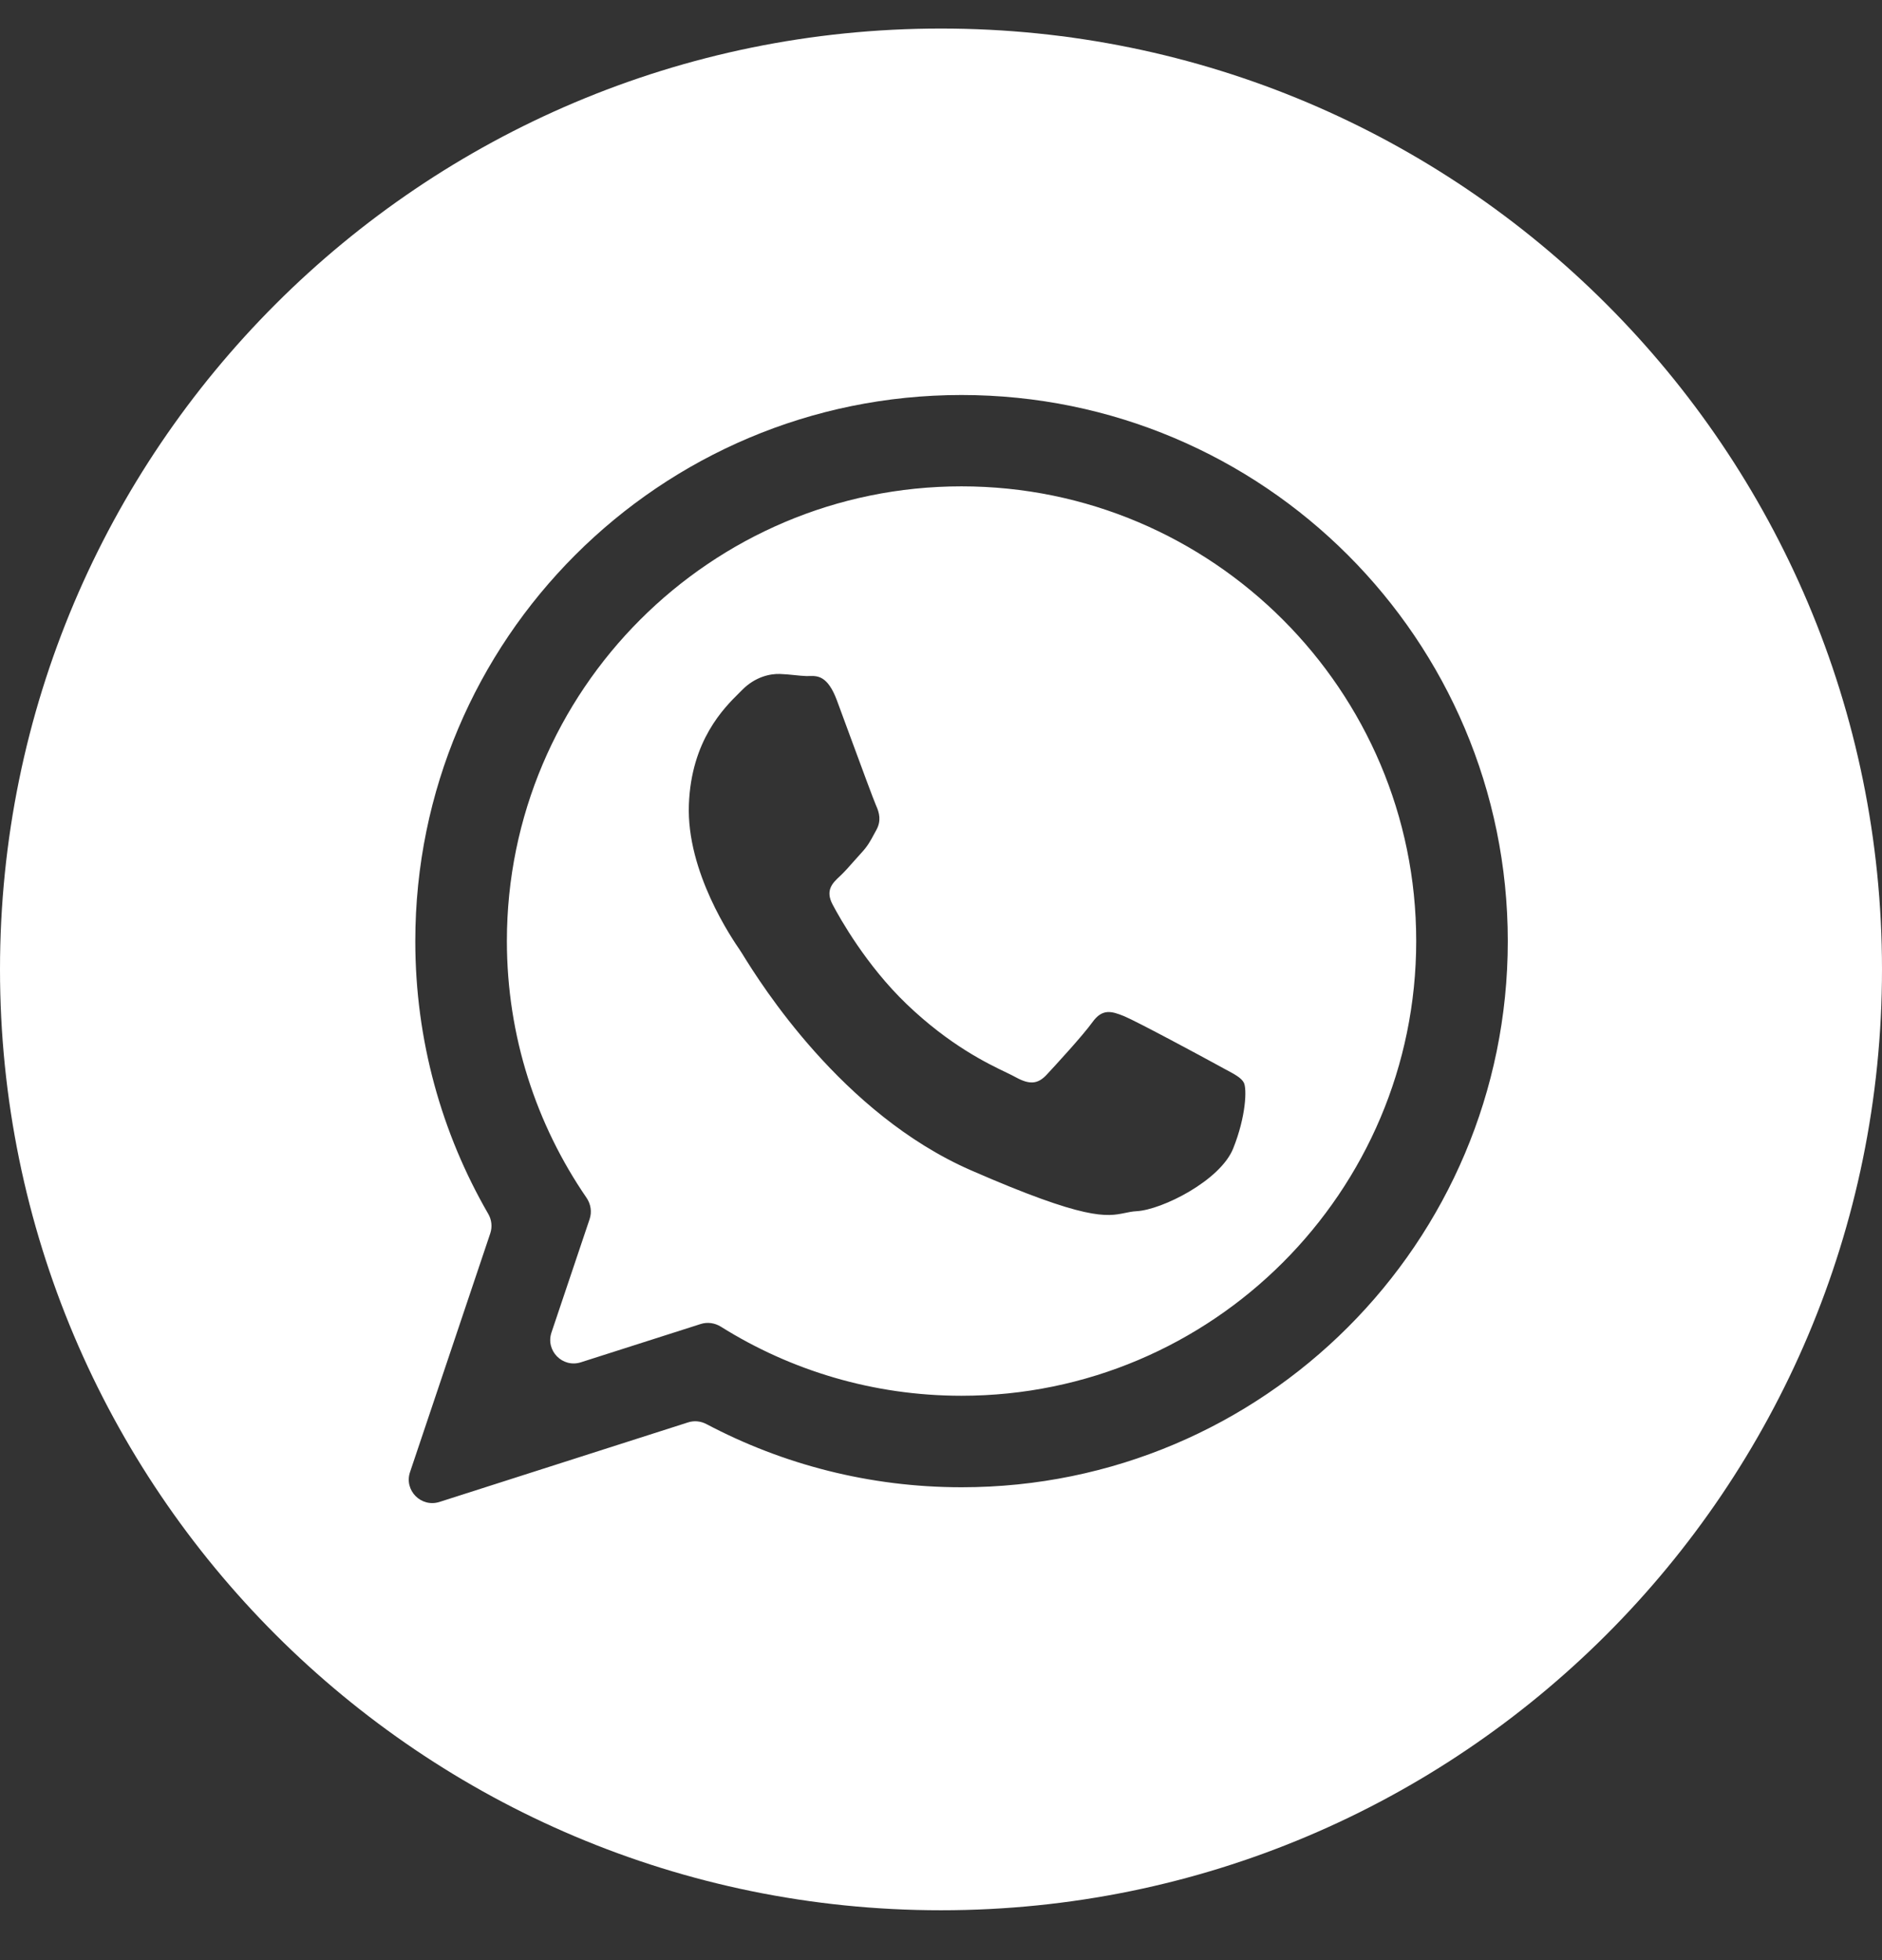 <svg width="24" height="25" viewBox="0 0 24 25" fill="none" xmlns="http://www.w3.org/2000/svg">
<rect x="0" y="0" width="24" height="25" fill="#333333" stroke="none"/>
<path fill-rule="evenodd" clip-rule="evenodd" d="M12 24.364C18.627 24.364 24 18.991 24 12.364C24 5.736 18.627 0.364 12 0.364C5.373 0.364 0 5.736 0 12.364C0 18.991 5.373 24.364 12 24.364ZM14.336 12.961C14.496 13.027 15.354 13.489 15.528 13.585C15.563 13.604 15.595 13.622 15.625 13.638C15.746 13.702 15.828 13.746 15.861 13.807C15.903 13.883 15.89 14.239 15.726 14.648C15.562 15.057 14.82 15.43 14.494 15.448C14.438 15.451 14.392 15.461 14.344 15.471C14.113 15.518 13.854 15.57 12.377 14.924C10.733 14.204 9.694 12.533 9.478 12.185C9.46 12.156 9.448 12.136 9.441 12.127C9.44 12.125 9.438 12.122 9.437 12.12C9.338 11.976 8.752 11.121 8.785 10.261C8.815 9.443 9.233 9.029 9.426 8.838C9.439 8.825 9.452 8.812 9.463 8.801C9.632 8.629 9.826 8.592 9.945 8.596C10.007 8.598 10.069 8.604 10.128 8.61C10.183 8.616 10.235 8.621 10.285 8.623C10.297 8.623 10.31 8.623 10.324 8.622C10.424 8.62 10.555 8.616 10.673 8.934C10.715 9.047 10.776 9.212 10.84 9.387C10.982 9.773 11.144 10.211 11.172 10.274C11.214 10.365 11.24 10.469 11.176 10.585C11.165 10.604 11.156 10.621 11.147 10.638C11.1 10.726 11.065 10.791 10.987 10.875C10.957 10.909 10.925 10.944 10.893 10.98C10.829 11.053 10.765 11.125 10.709 11.177C10.617 11.262 10.521 11.355 10.618 11.537C10.714 11.719 11.049 12.314 11.56 12.805C12.108 13.331 12.592 13.564 12.839 13.682C12.888 13.706 12.928 13.725 12.956 13.741C13.131 13.837 13.235 13.826 13.344 13.711C13.451 13.596 13.808 13.209 13.932 13.036C14.058 12.861 14.176 12.896 14.336 12.961ZM9.193 16.921C10.083 17.479 11.136 17.802 12.261 17.802C15.46 17.802 18.06 15.201 18.06 12.002C18.06 8.805 15.459 6.203 12.261 6.203C9.065 6.203 6.464 8.805 6.464 12.002C6.464 13.216 6.839 14.343 7.479 15.276C7.534 15.356 7.55 15.457 7.519 15.549L7.033 16.994C6.954 17.227 7.174 17.45 7.408 17.375L8.935 16.887C9.021 16.859 9.116 16.873 9.193 16.921ZM5.296 12.004C5.296 8.156 8.415 5.038 12.261 5.038C16.109 5.038 19.228 8.156 19.228 12.004C19.228 15.85 16.11 18.969 12.263 18.969C11.088 18.969 9.981 18.677 9.01 18.164C8.937 18.125 8.852 18.116 8.773 18.142L5.605 19.156C5.37 19.231 5.15 19.008 5.229 18.775L6.252 15.731C6.28 15.648 6.27 15.556 6.225 15.48C5.634 14.457 5.296 13.27 5.296 12.004Z" fill="white"/>
</svg>
